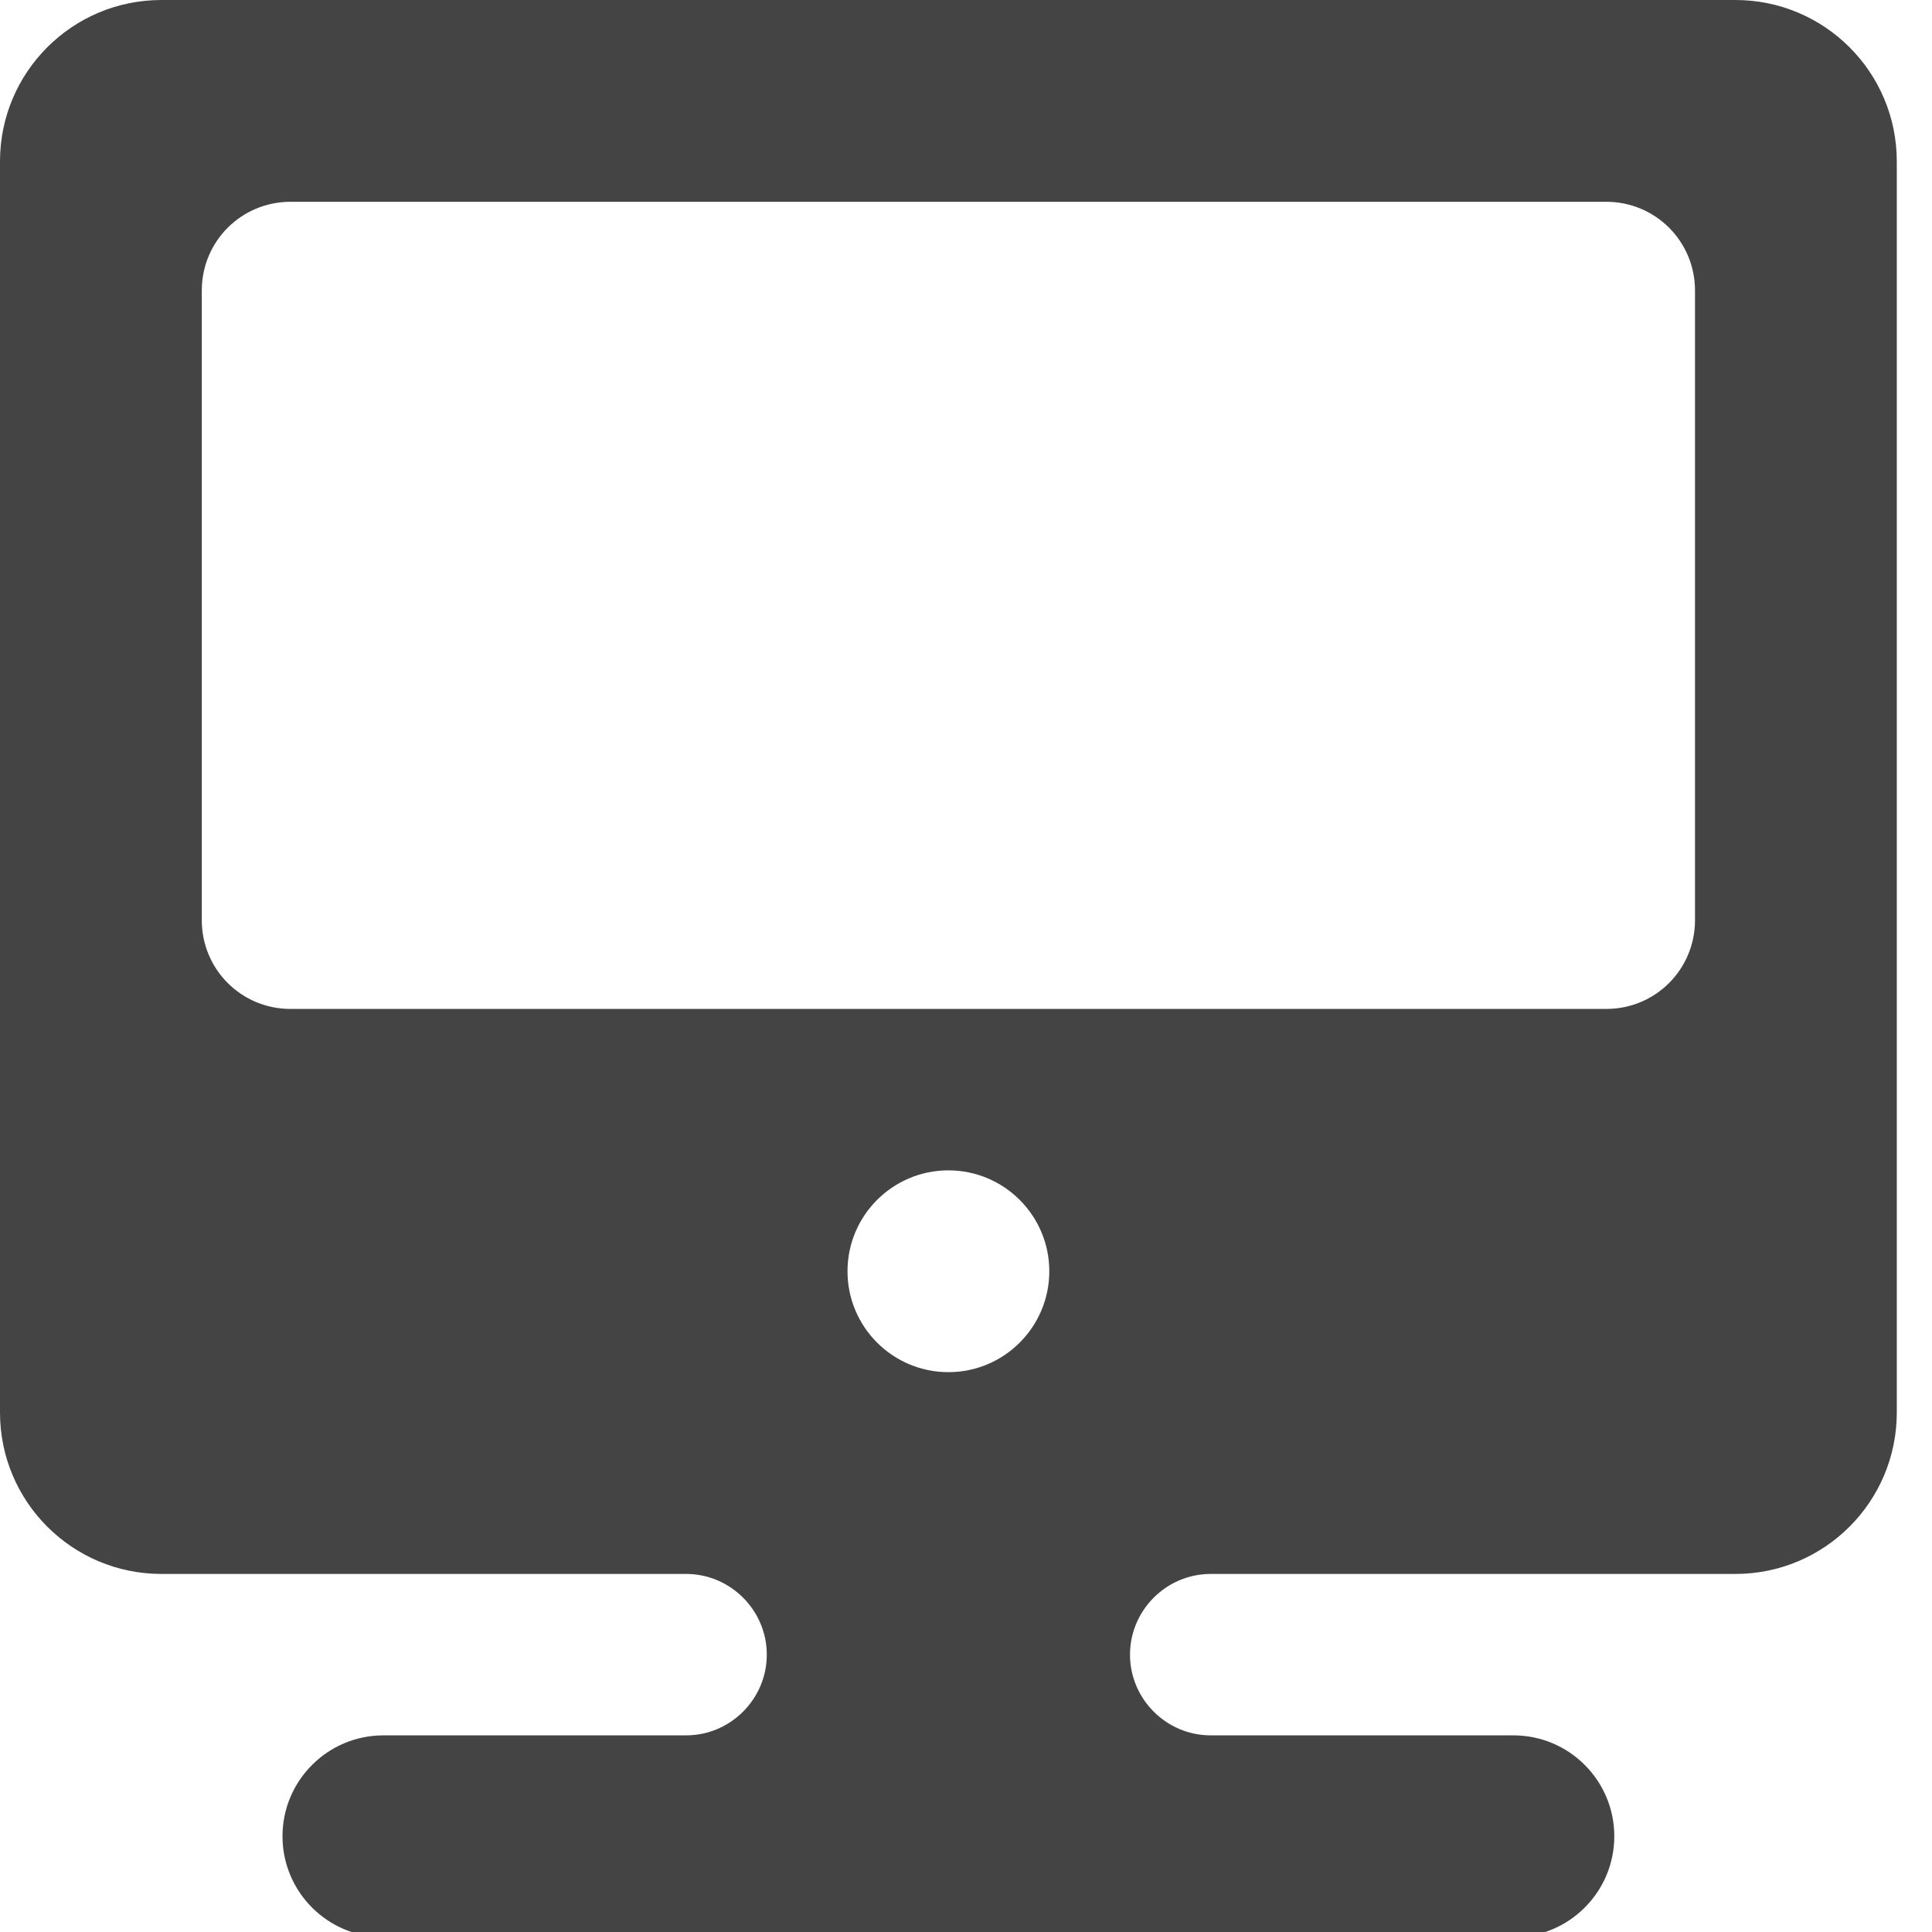 <?xml version="1.0" encoding="utf-8"?><!DOCTYPE svg PUBLIC "-//W3C//DTD SVG 1.1//EN" "http://www.w3.org/Graphics/SVG/1.1/DTD/svg11.dtd"><svg version="1.1" xmlns="http://www.w3.org/2000/svg" xmlns:xlink="http://www.w3.org/1999/xlink" width="48" height="48" viewBox="0 0 48 48" data-tags="monitor,screen,desktop,pc"><g fill="#444" transform="scale(0.047 0.047)"><path d="M362.666 832c23.466 0 42.666 19.2 42.666 42.666s-19.2 42.666-42.666 42.666l-160 0.002c-29.44 0-53.332 23.892-53.332 53.332s23.892 53.334 53.332 53.334h597.334c29.44 0 53.334-23.894 53.334-53.334s-23.894-53.332-53.334-53.332h-160c-23.466 0-42.666-19.2-42.666-42.666s19.2-42.666 42.666-42.666h277.334c47.146 0 85.334-38.186 85.334-85.334l-0.002-661.334c0-47.146-38.186-85.334-85.334-85.334h-831.998c-47.148 0-85.334 38.186-85.334 85.334v661.334c0 47.146 38.186 85.334 85.334 85.334l277.332-0.002zM448 672c0-29.44 23.894-53.334 53.334-53.334s53.334 23.894 53.334 53.334-23.894 53.334-53.334 53.334-53.334-23.894-53.334-53.334zM153.6 106.666h695.466c26.028 0 46.934 20.908 46.934 46.934v332.8c0 26.026-20.906 46.934-46.934 46.934h-695.466c-26.026 0-46.934-20.908-46.934-46.934v-332.8c0-26.026 20.908-46.934 46.934-46.934z" /></g></svg>